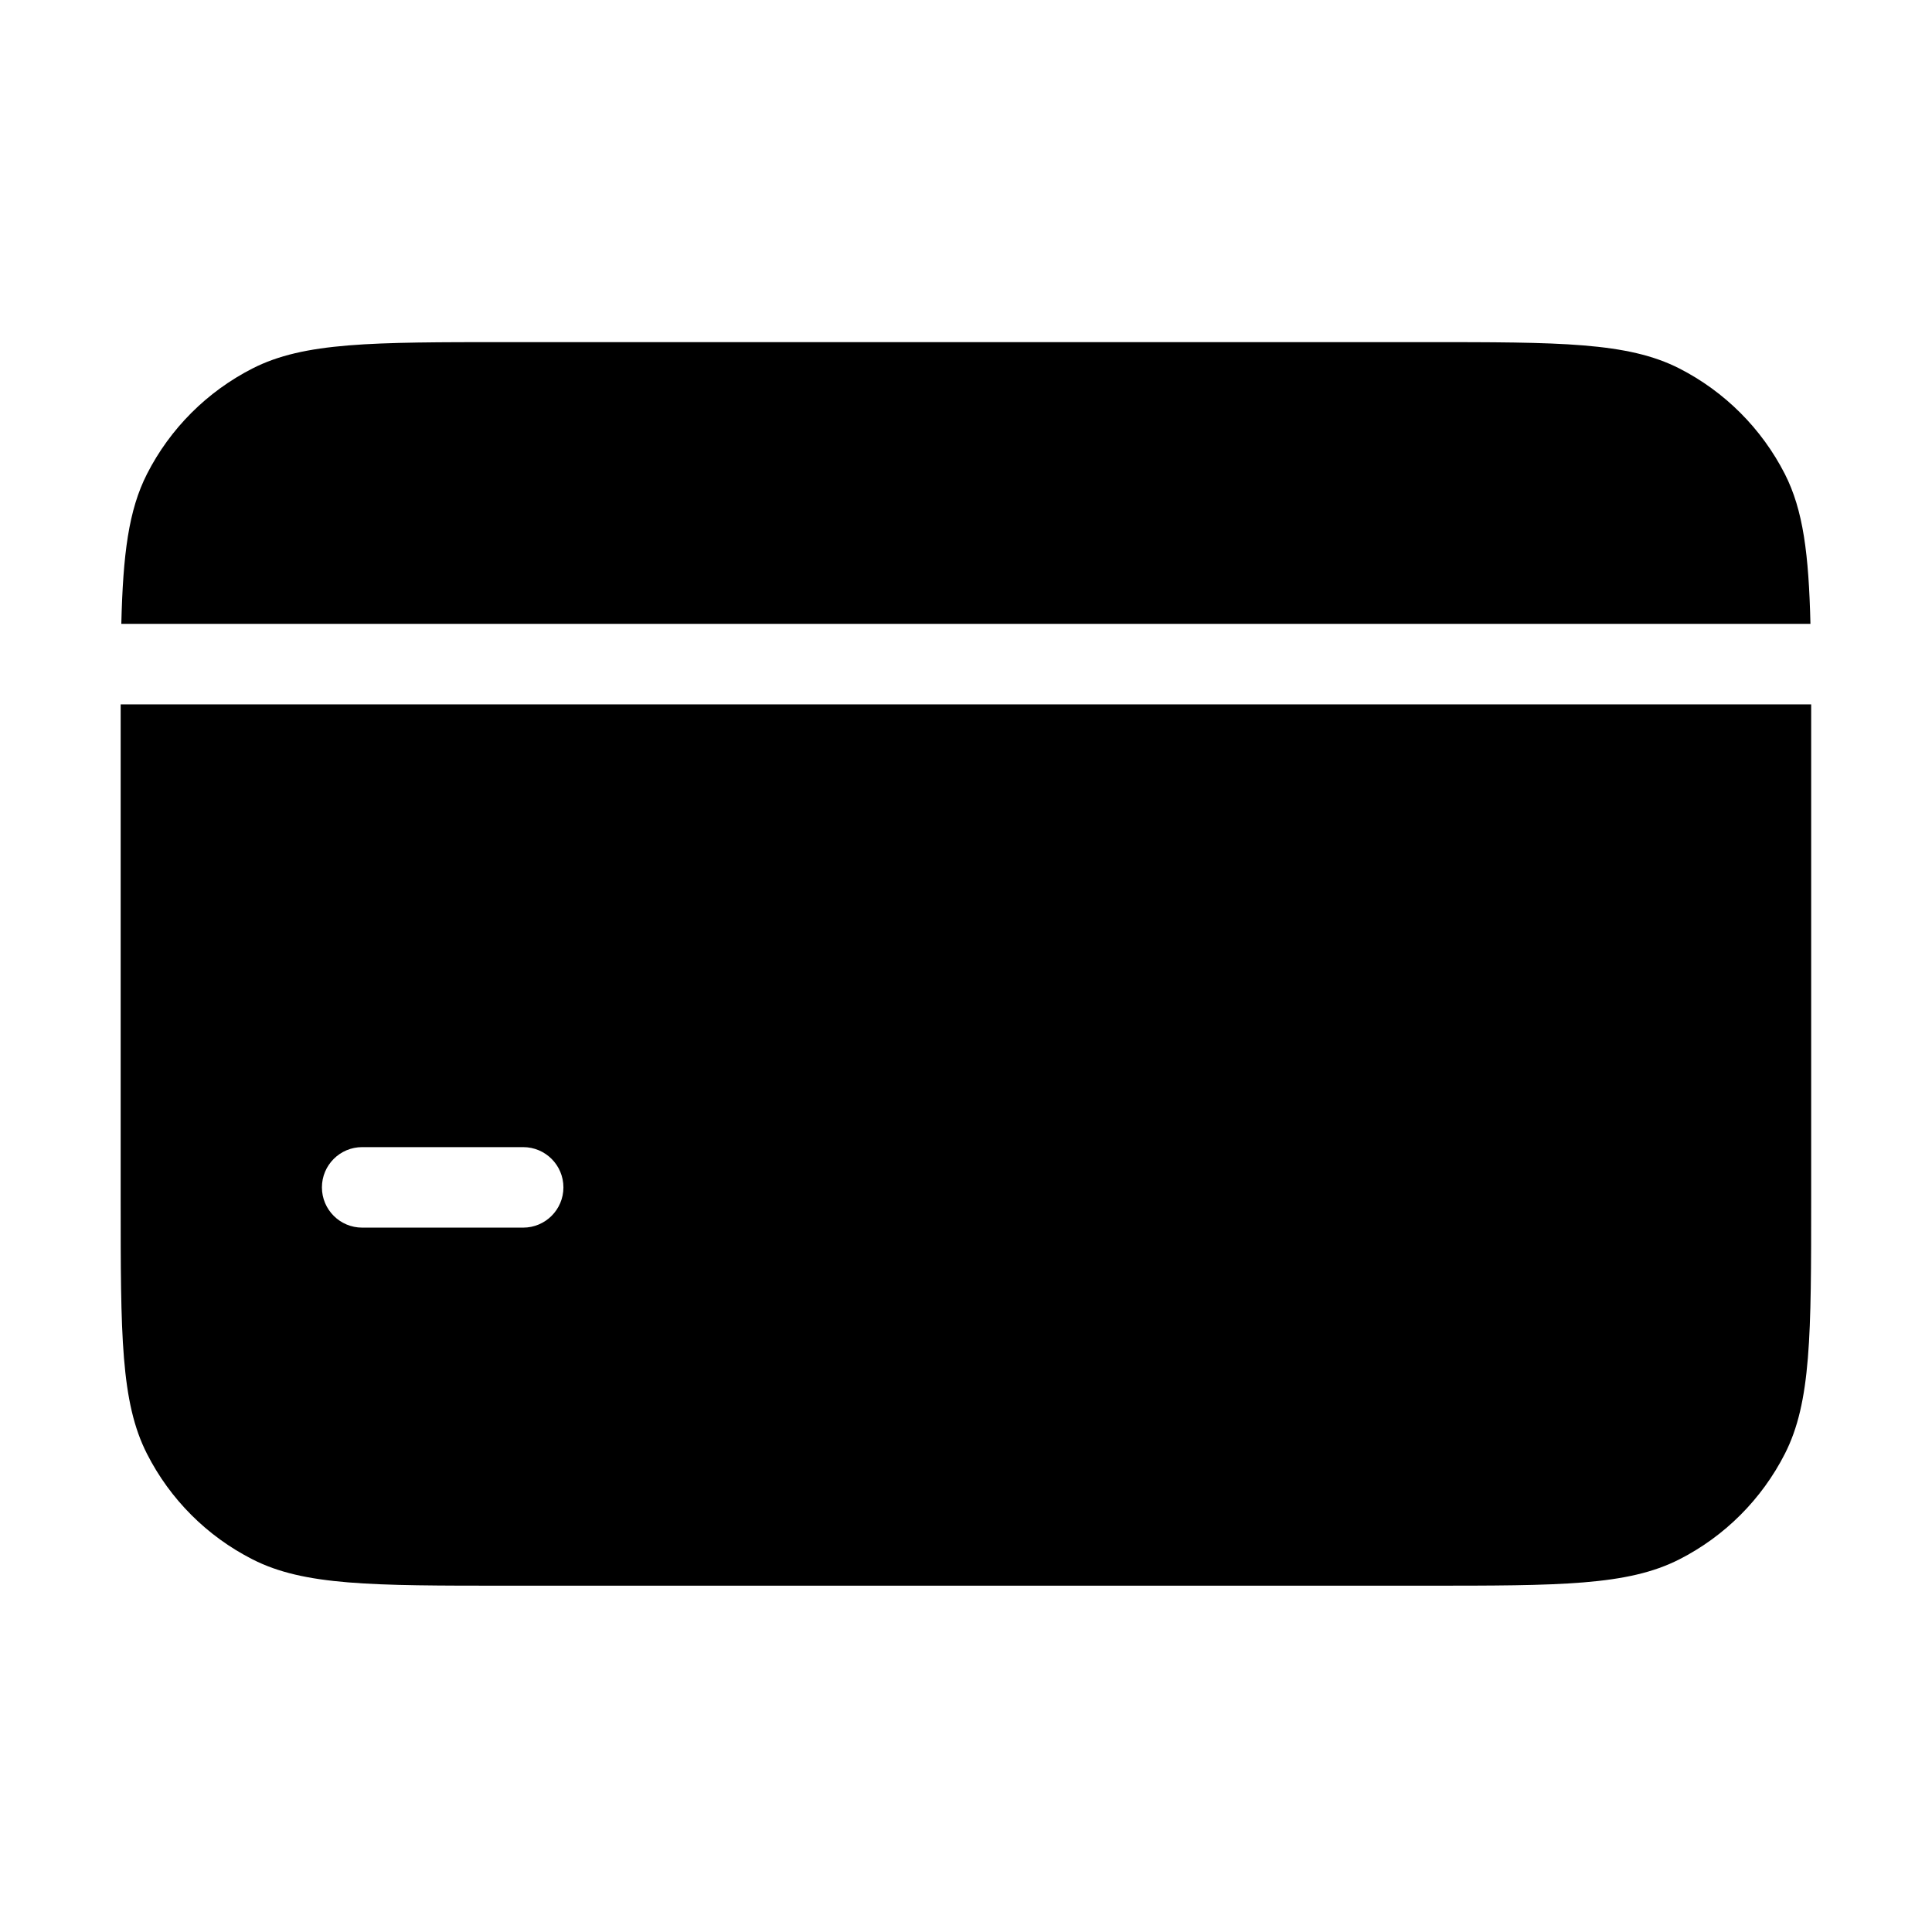 <svg width="24" height="24" viewBox="0 0 24 24" fill="none" xmlns="http://www.w3.org/2000/svg">
<path fill-rule="evenodd" clip-rule="evenodd" d="M1.499 8.75C1.499 8.847 1.499 8.947 1.499 9.05V14.898C1.499 16.578 1.499 17.419 1.826 18.06C2.113 18.625 2.572 19.084 3.137 19.371C3.778 19.698 4.619 19.698 6.299 19.698H17.699C19.379 19.698 20.219 19.698 20.861 19.371C21.425 19.084 21.884 18.625 22.172 18.06C22.499 17.419 22.499 16.578 22.499 14.898V9.05C22.499 8.947 22.499 8.847 22.499 8.75H1.499ZM3.999 14.75C3.999 14.474 4.223 14.25 4.499 14.25H6.499C6.775 14.25 6.999 14.474 6.999 14.75C6.999 15.026 6.775 15.25 6.499 15.25H4.499C4.223 15.25 3.999 15.026 3.999 14.75Z" fill="black"/>
<path d="M1.507 7.75C1.528 6.885 1.597 6.338 1.826 5.888C2.113 5.324 2.572 4.865 3.137 4.577C3.778 4.25 4.619 4.25 6.299 4.25H17.699C19.379 4.25 20.219 4.25 20.861 4.577C21.425 4.865 21.884 5.324 22.172 5.888C22.401 6.338 22.469 6.885 22.49 7.75H1.507Z" fill="black"/>
</svg>
